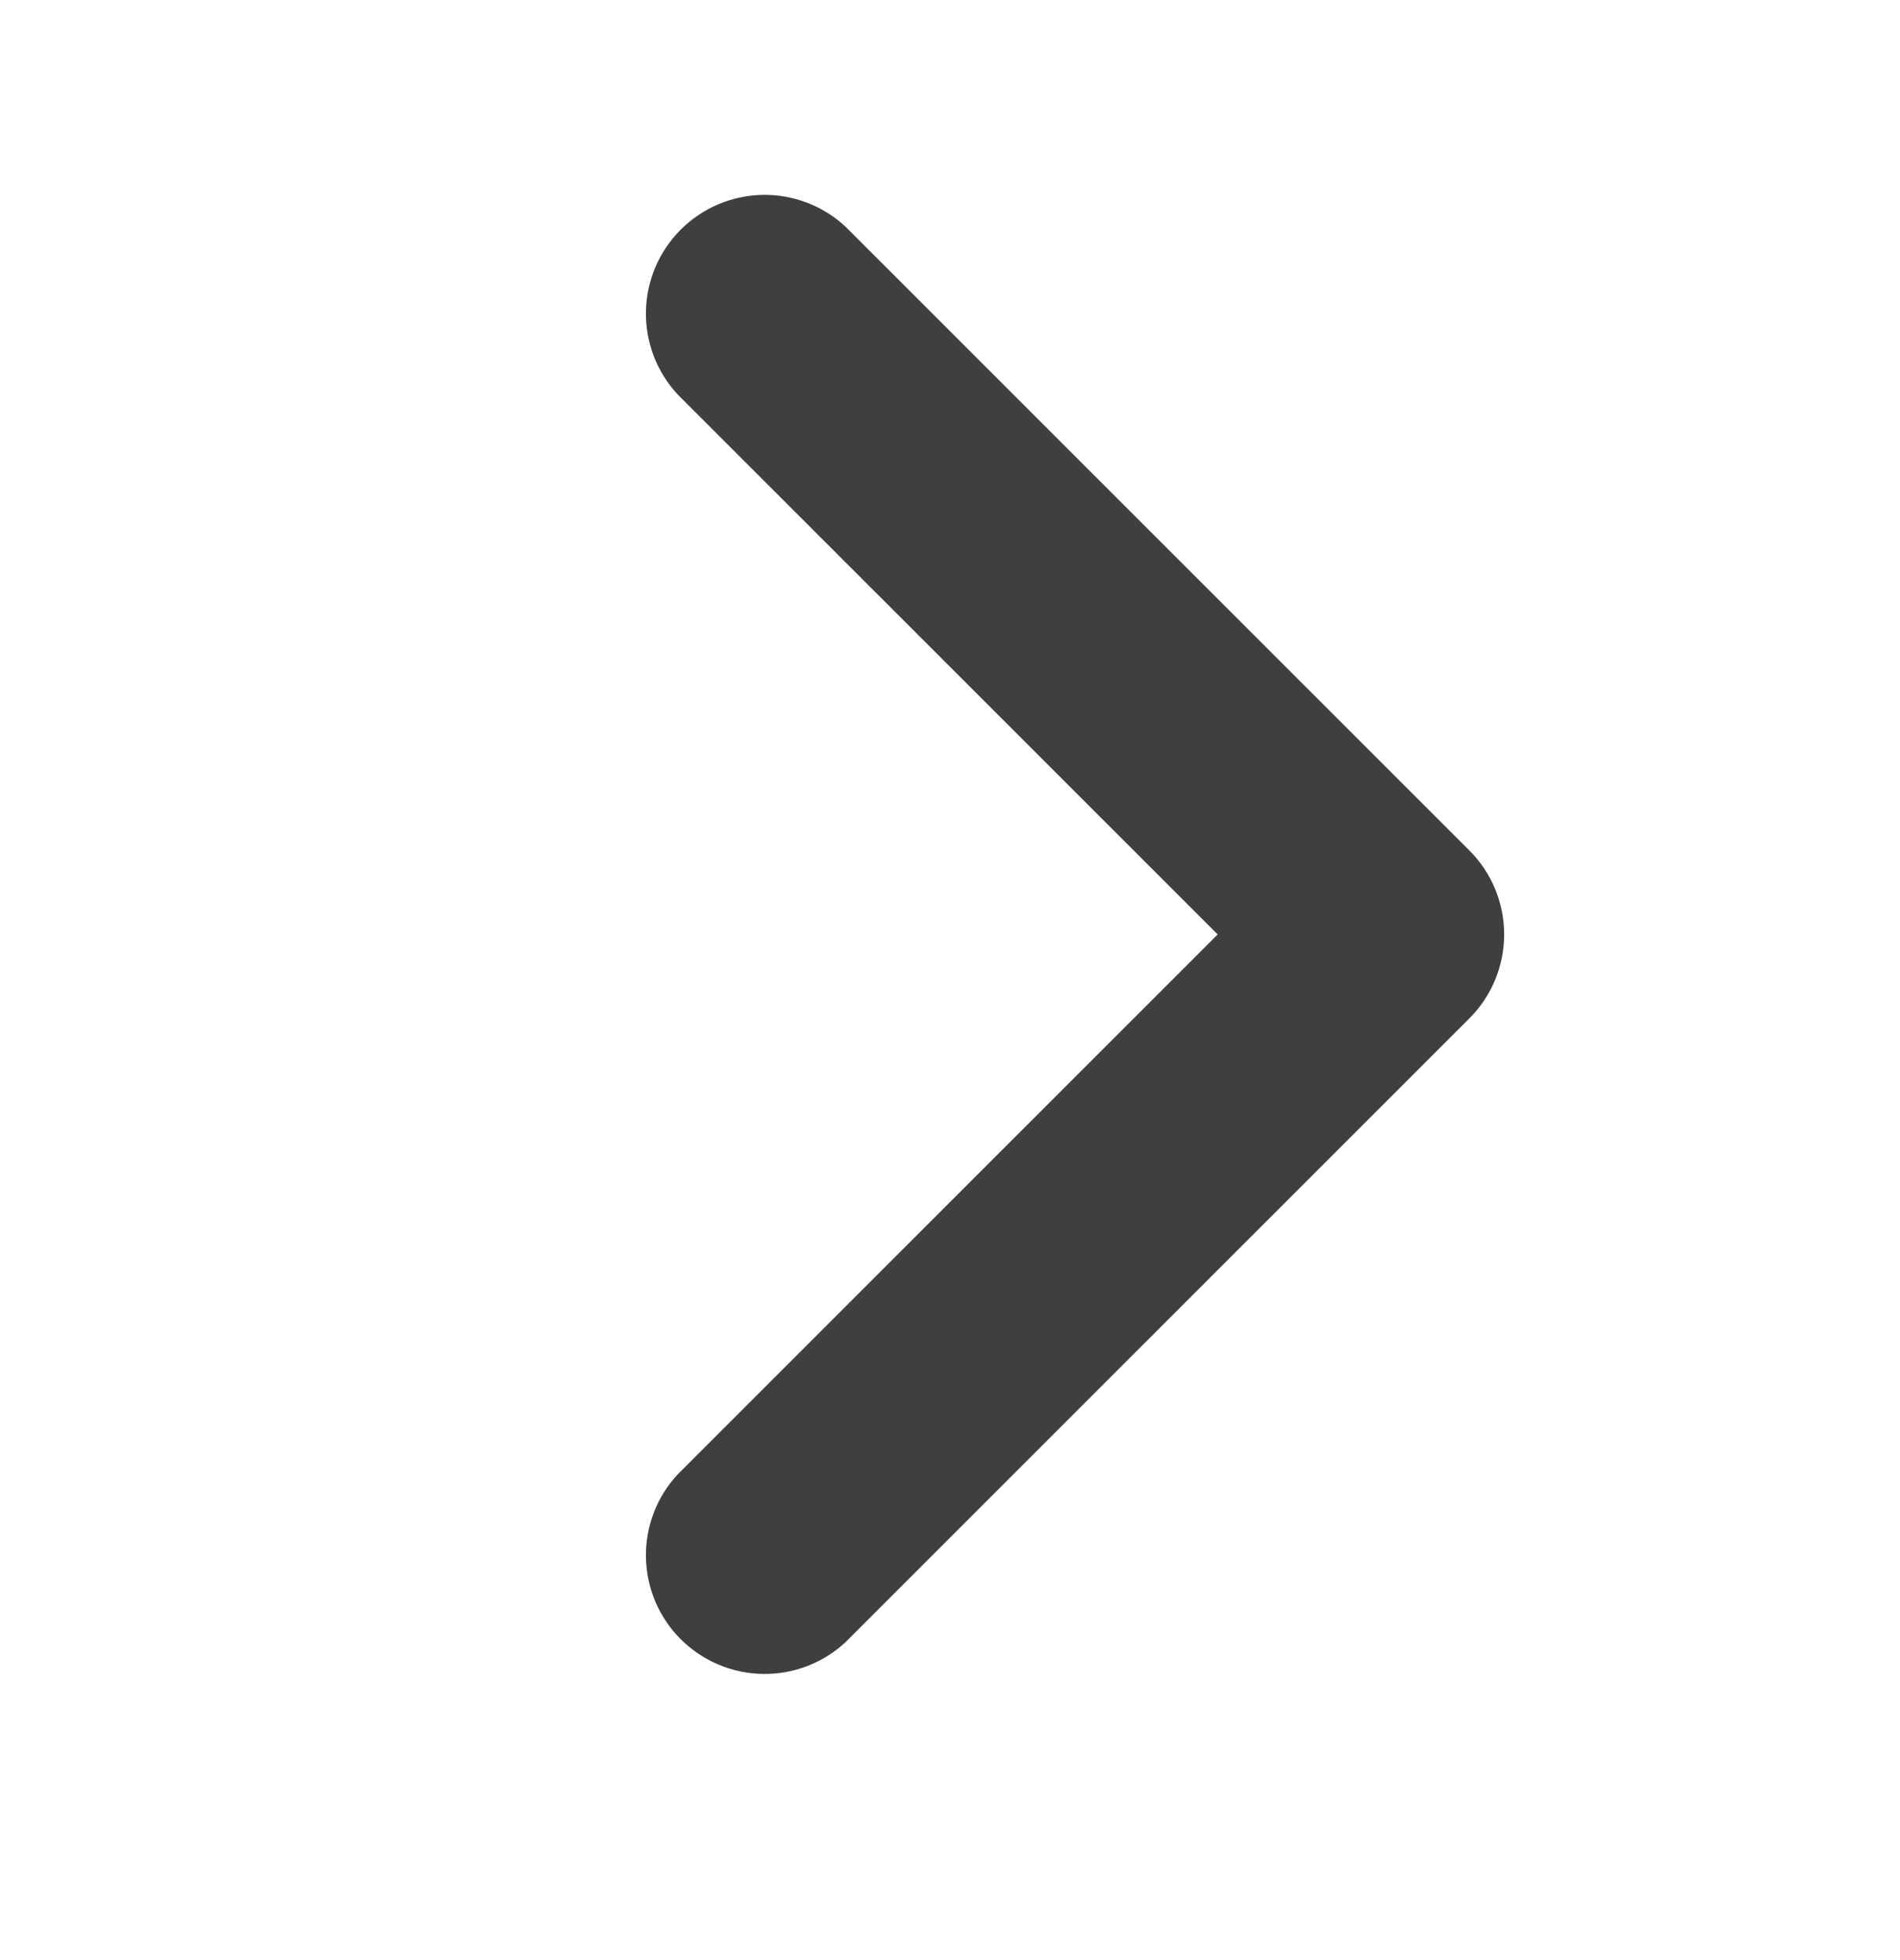 <svg width="32" height="33" viewBox="0 0 32 33" fill="none" xmlns="http://www.w3.org/2000/svg">
<path d="M20.508 15.732L11.415 24.821C11.062 25.2 10.869 25.701 10.879 26.219C10.888 26.737 11.098 27.231 11.464 27.597C11.831 27.963 12.325 28.173 12.843 28.182C13.361 28.192 13.863 27.999 14.242 27.646L23.575 18.317L24.108 17.784L24.748 17.145C25.123 16.77 25.333 16.262 25.333 15.732C25.333 15.202 25.123 14.694 24.748 14.319L14.242 3.818C13.863 3.464 13.361 3.272 12.843 3.281C12.325 3.291 11.831 3.5 11.464 3.867C11.098 4.233 10.888 4.727 10.879 5.245C10.869 5.763 11.062 6.264 11.415 6.643L20.508 15.732Z" fill="#3B3B3B" fill-opacity="0.98"/>
</svg>
